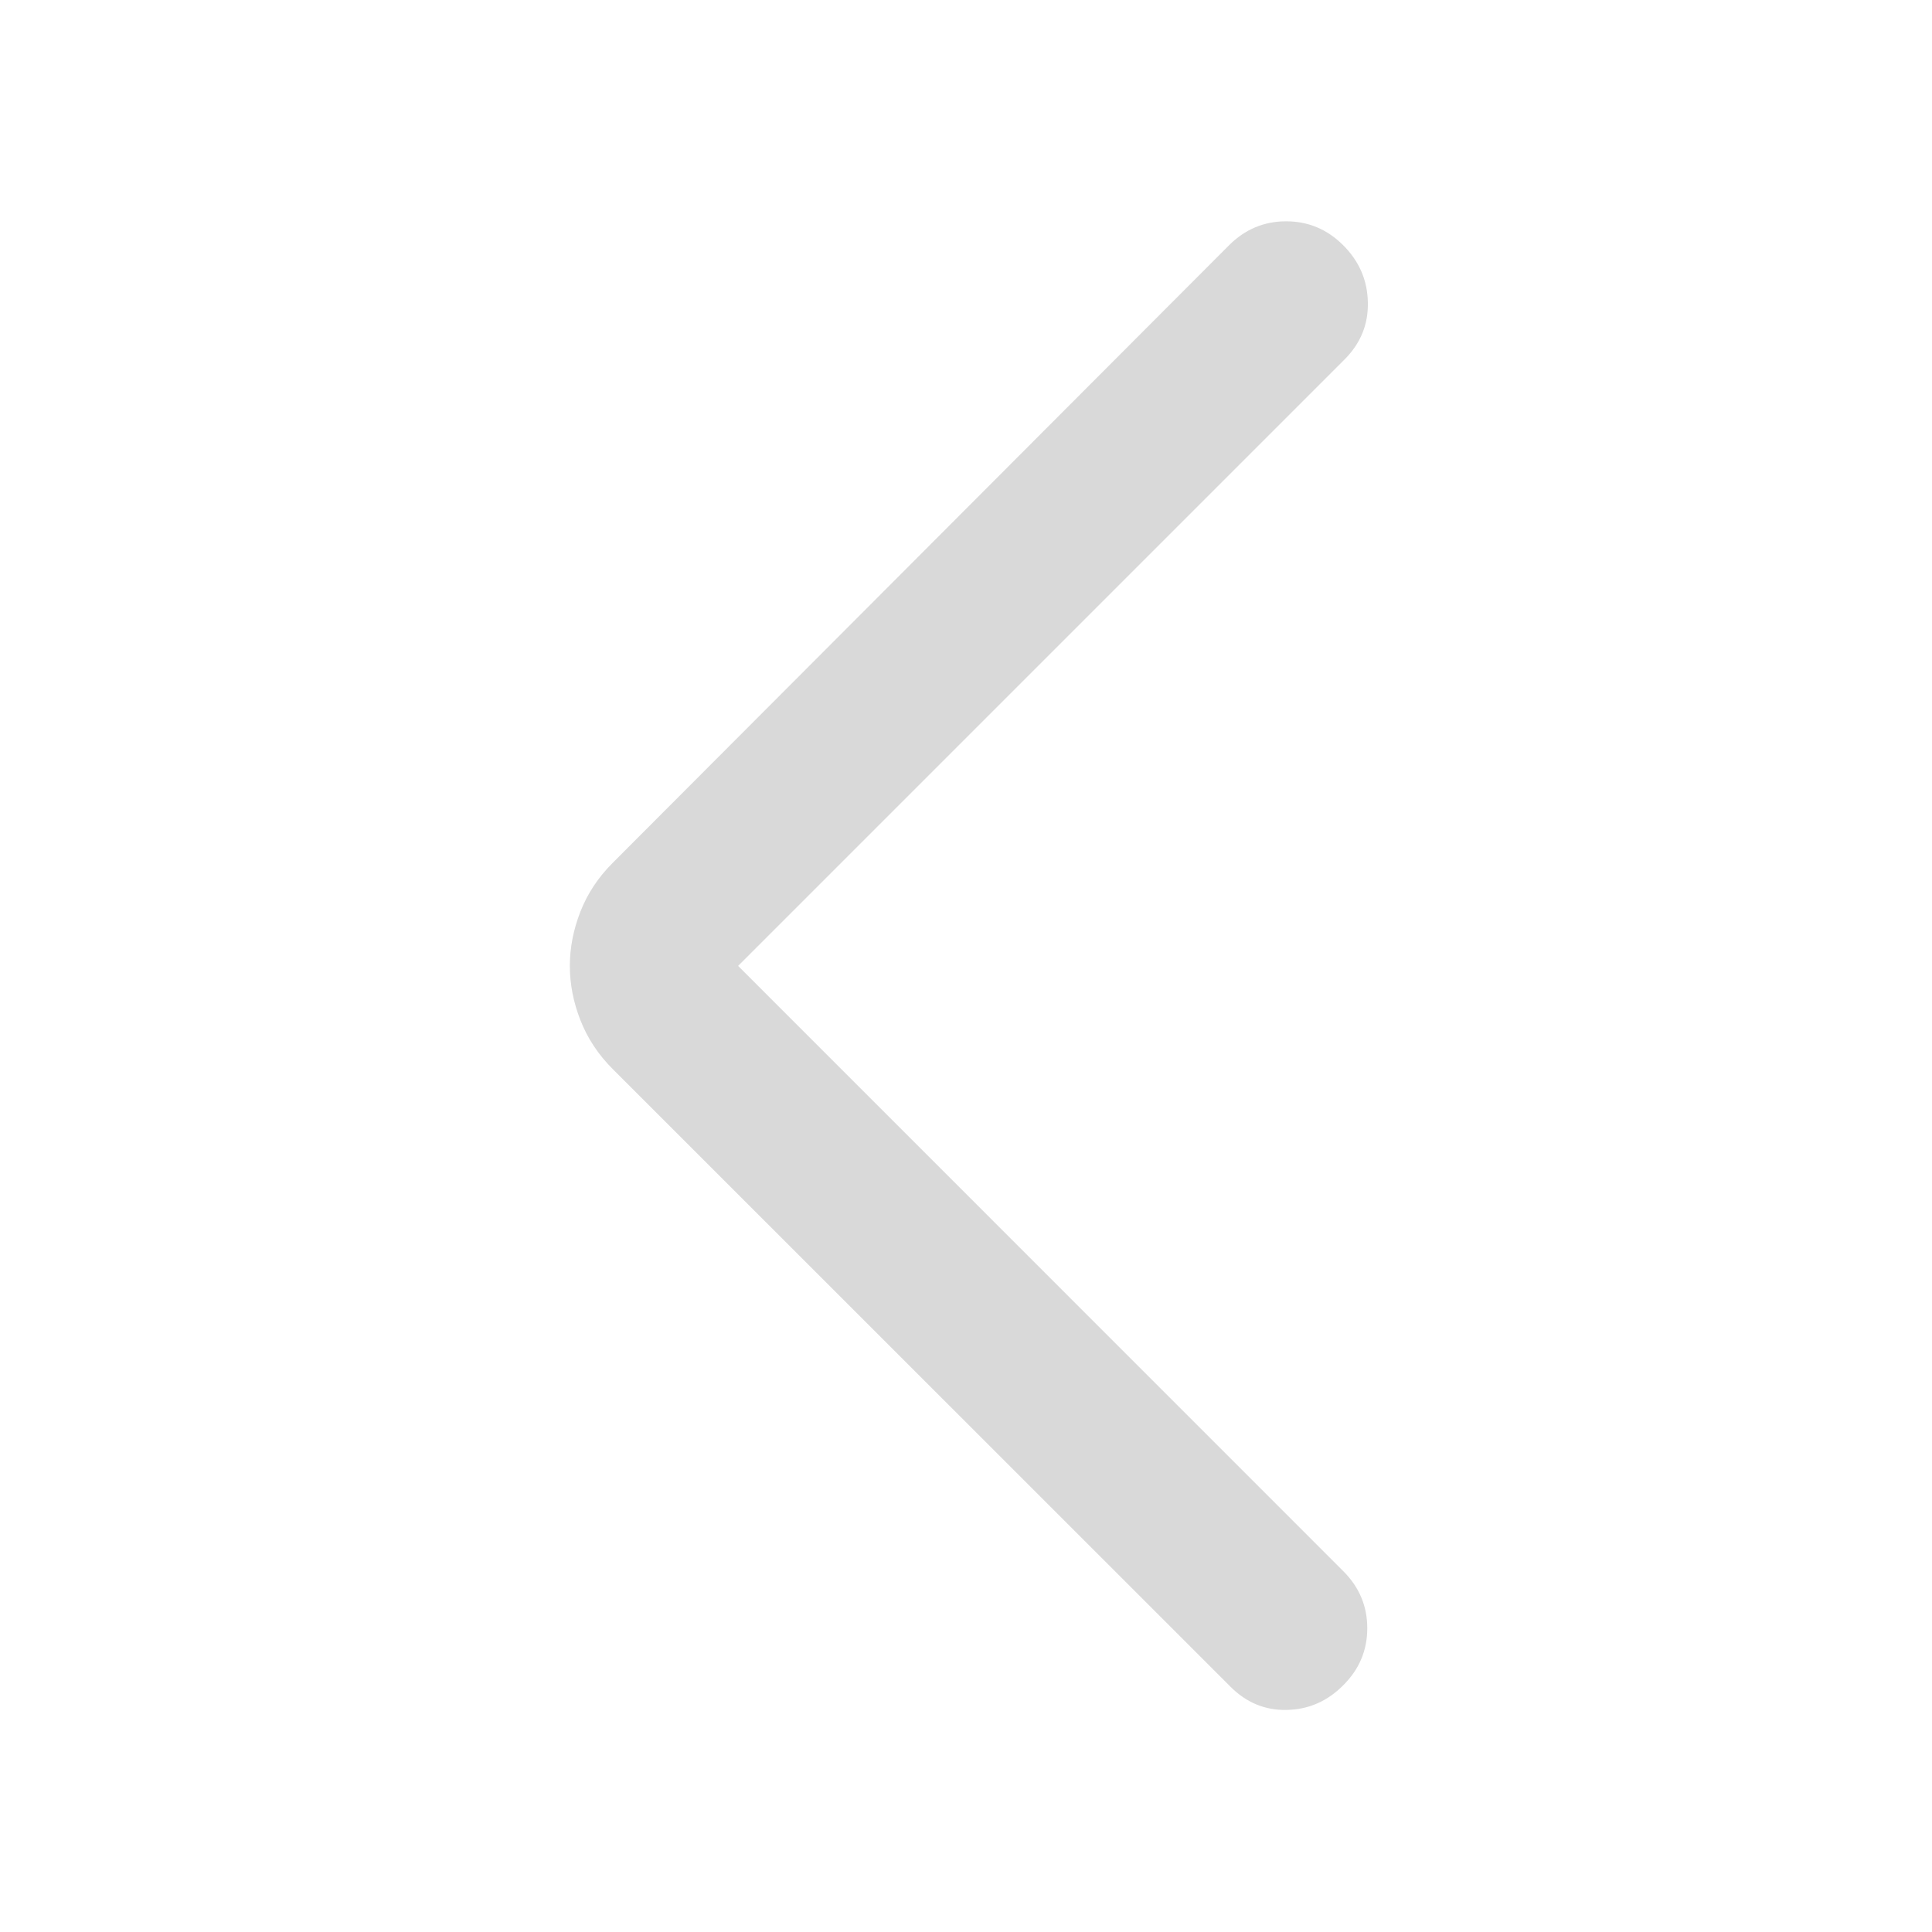 <svg width="20" height="20" viewBox="0 0 20 20" fill="none" xmlns="http://www.w3.org/2000/svg">
  <path d="M7.641 9.999L13.918 3.722C14.084 3.556 14.165 3.359 14.16 3.131C14.156 2.902 14.071 2.705 13.905 2.539C13.74 2.374 13.543 2.291 13.314 2.291C13.085 2.291 12.888 2.374 12.723 2.539L6.343 8.932C6.192 9.083 6.081 9.251 6.008 9.438C5.935 9.625 5.899 9.812 5.899 9.999C5.899 10.186 5.935 10.373 6.008 10.56C6.081 10.747 6.192 10.916 6.343 11.067L12.736 17.459C12.901 17.625 13.096 17.706 13.32 17.701C13.545 17.697 13.74 17.612 13.905 17.446C14.071 17.281 14.154 17.084 14.154 16.855C14.154 16.627 14.071 16.429 13.905 16.264L7.641 9.999Z" fill="#D9D9D9"/>
</svg>
